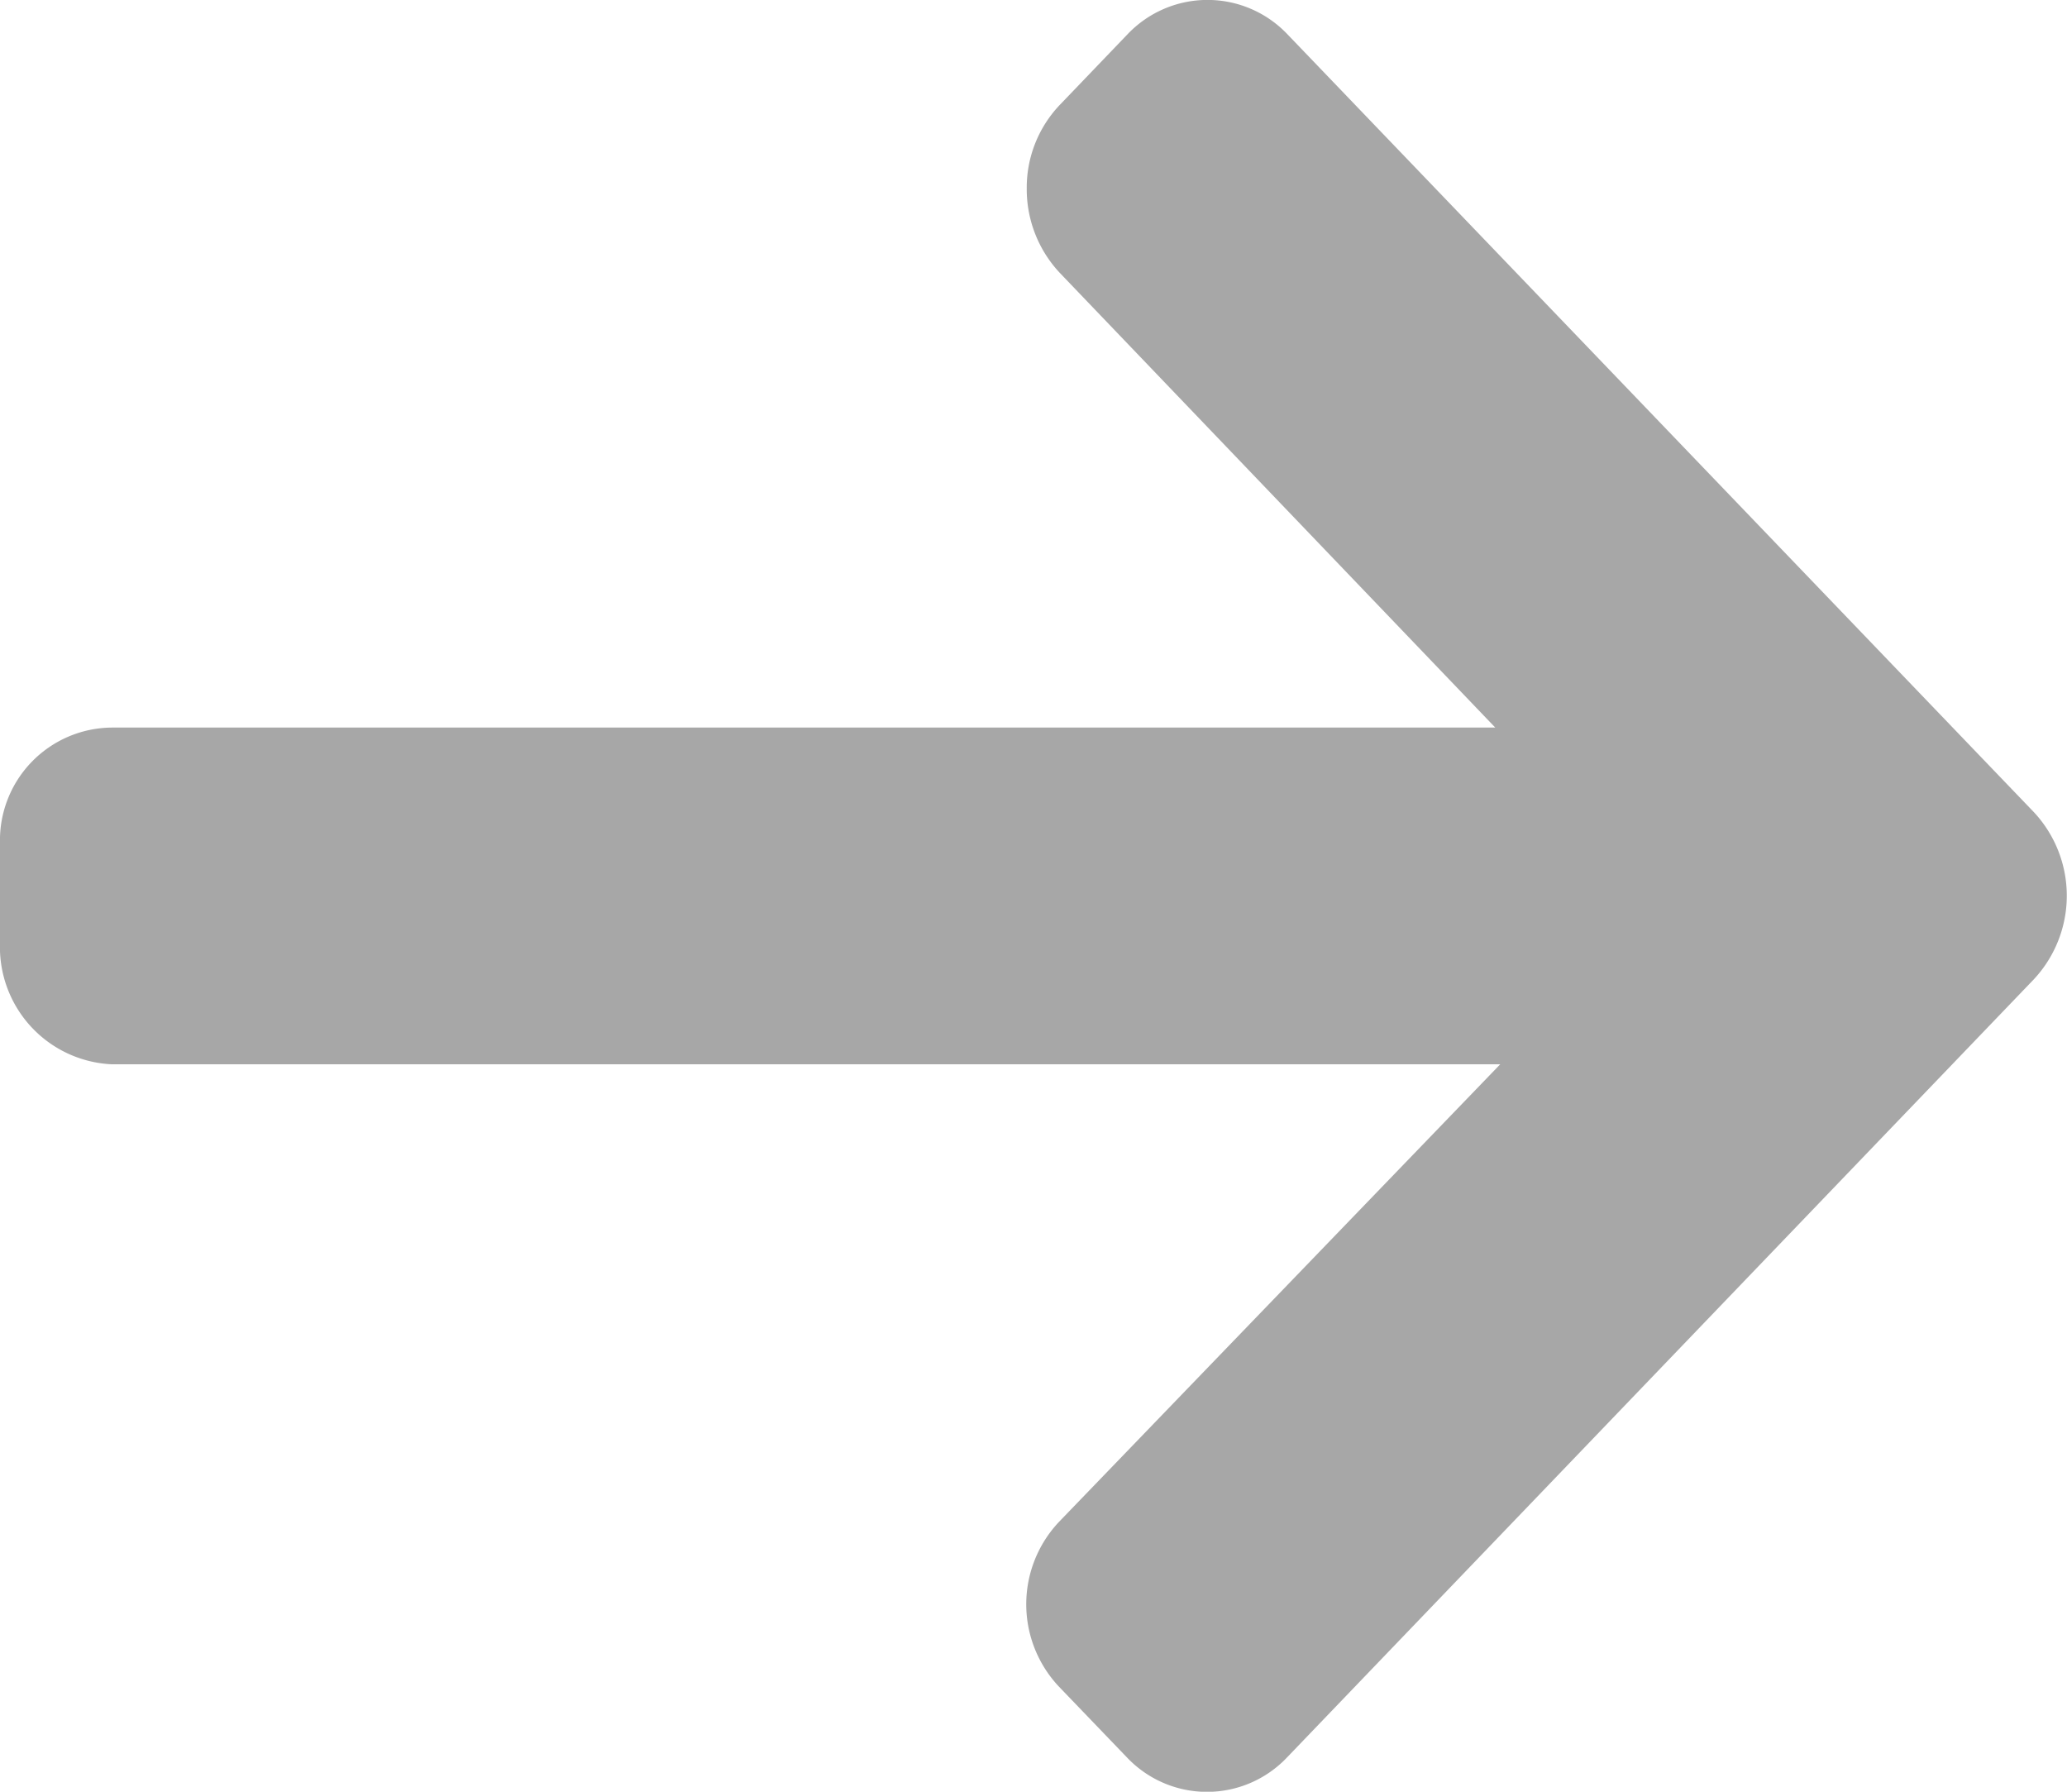<svg xmlns="http://www.w3.org/2000/svg" width="15" height="13" viewBox="0 0 15 13">
<defs>
    <style>
      .cls-1 {
        fill: #a7a7a7;
        fill-rule: evenodd;
      }
    </style>
  </defs>
  <path class="cls-1" d="M710.76,894.893l-5.417-5.644a0.8,0.8,0,0,0-1.161,0l-0.492.513a0.87,0.87,0,0,0-.239.605,0.887,0.887,0,0,0,.239.612l3.161,3.3H696.81a0.818,0.818,0,0,0-.81.841v0.724a0.851,0.851,0,0,0,.81.878h10.077l-3.2,3.318a0.871,0.871,0,0,0,0,1.2l0.491,0.511a0.8,0.8,0,0,0,1.162,0l5.417-5.643A0.889,0.889,0,0,0,710.76,894.893Z" transform="translate(-696 -889)"/>
</svg>
